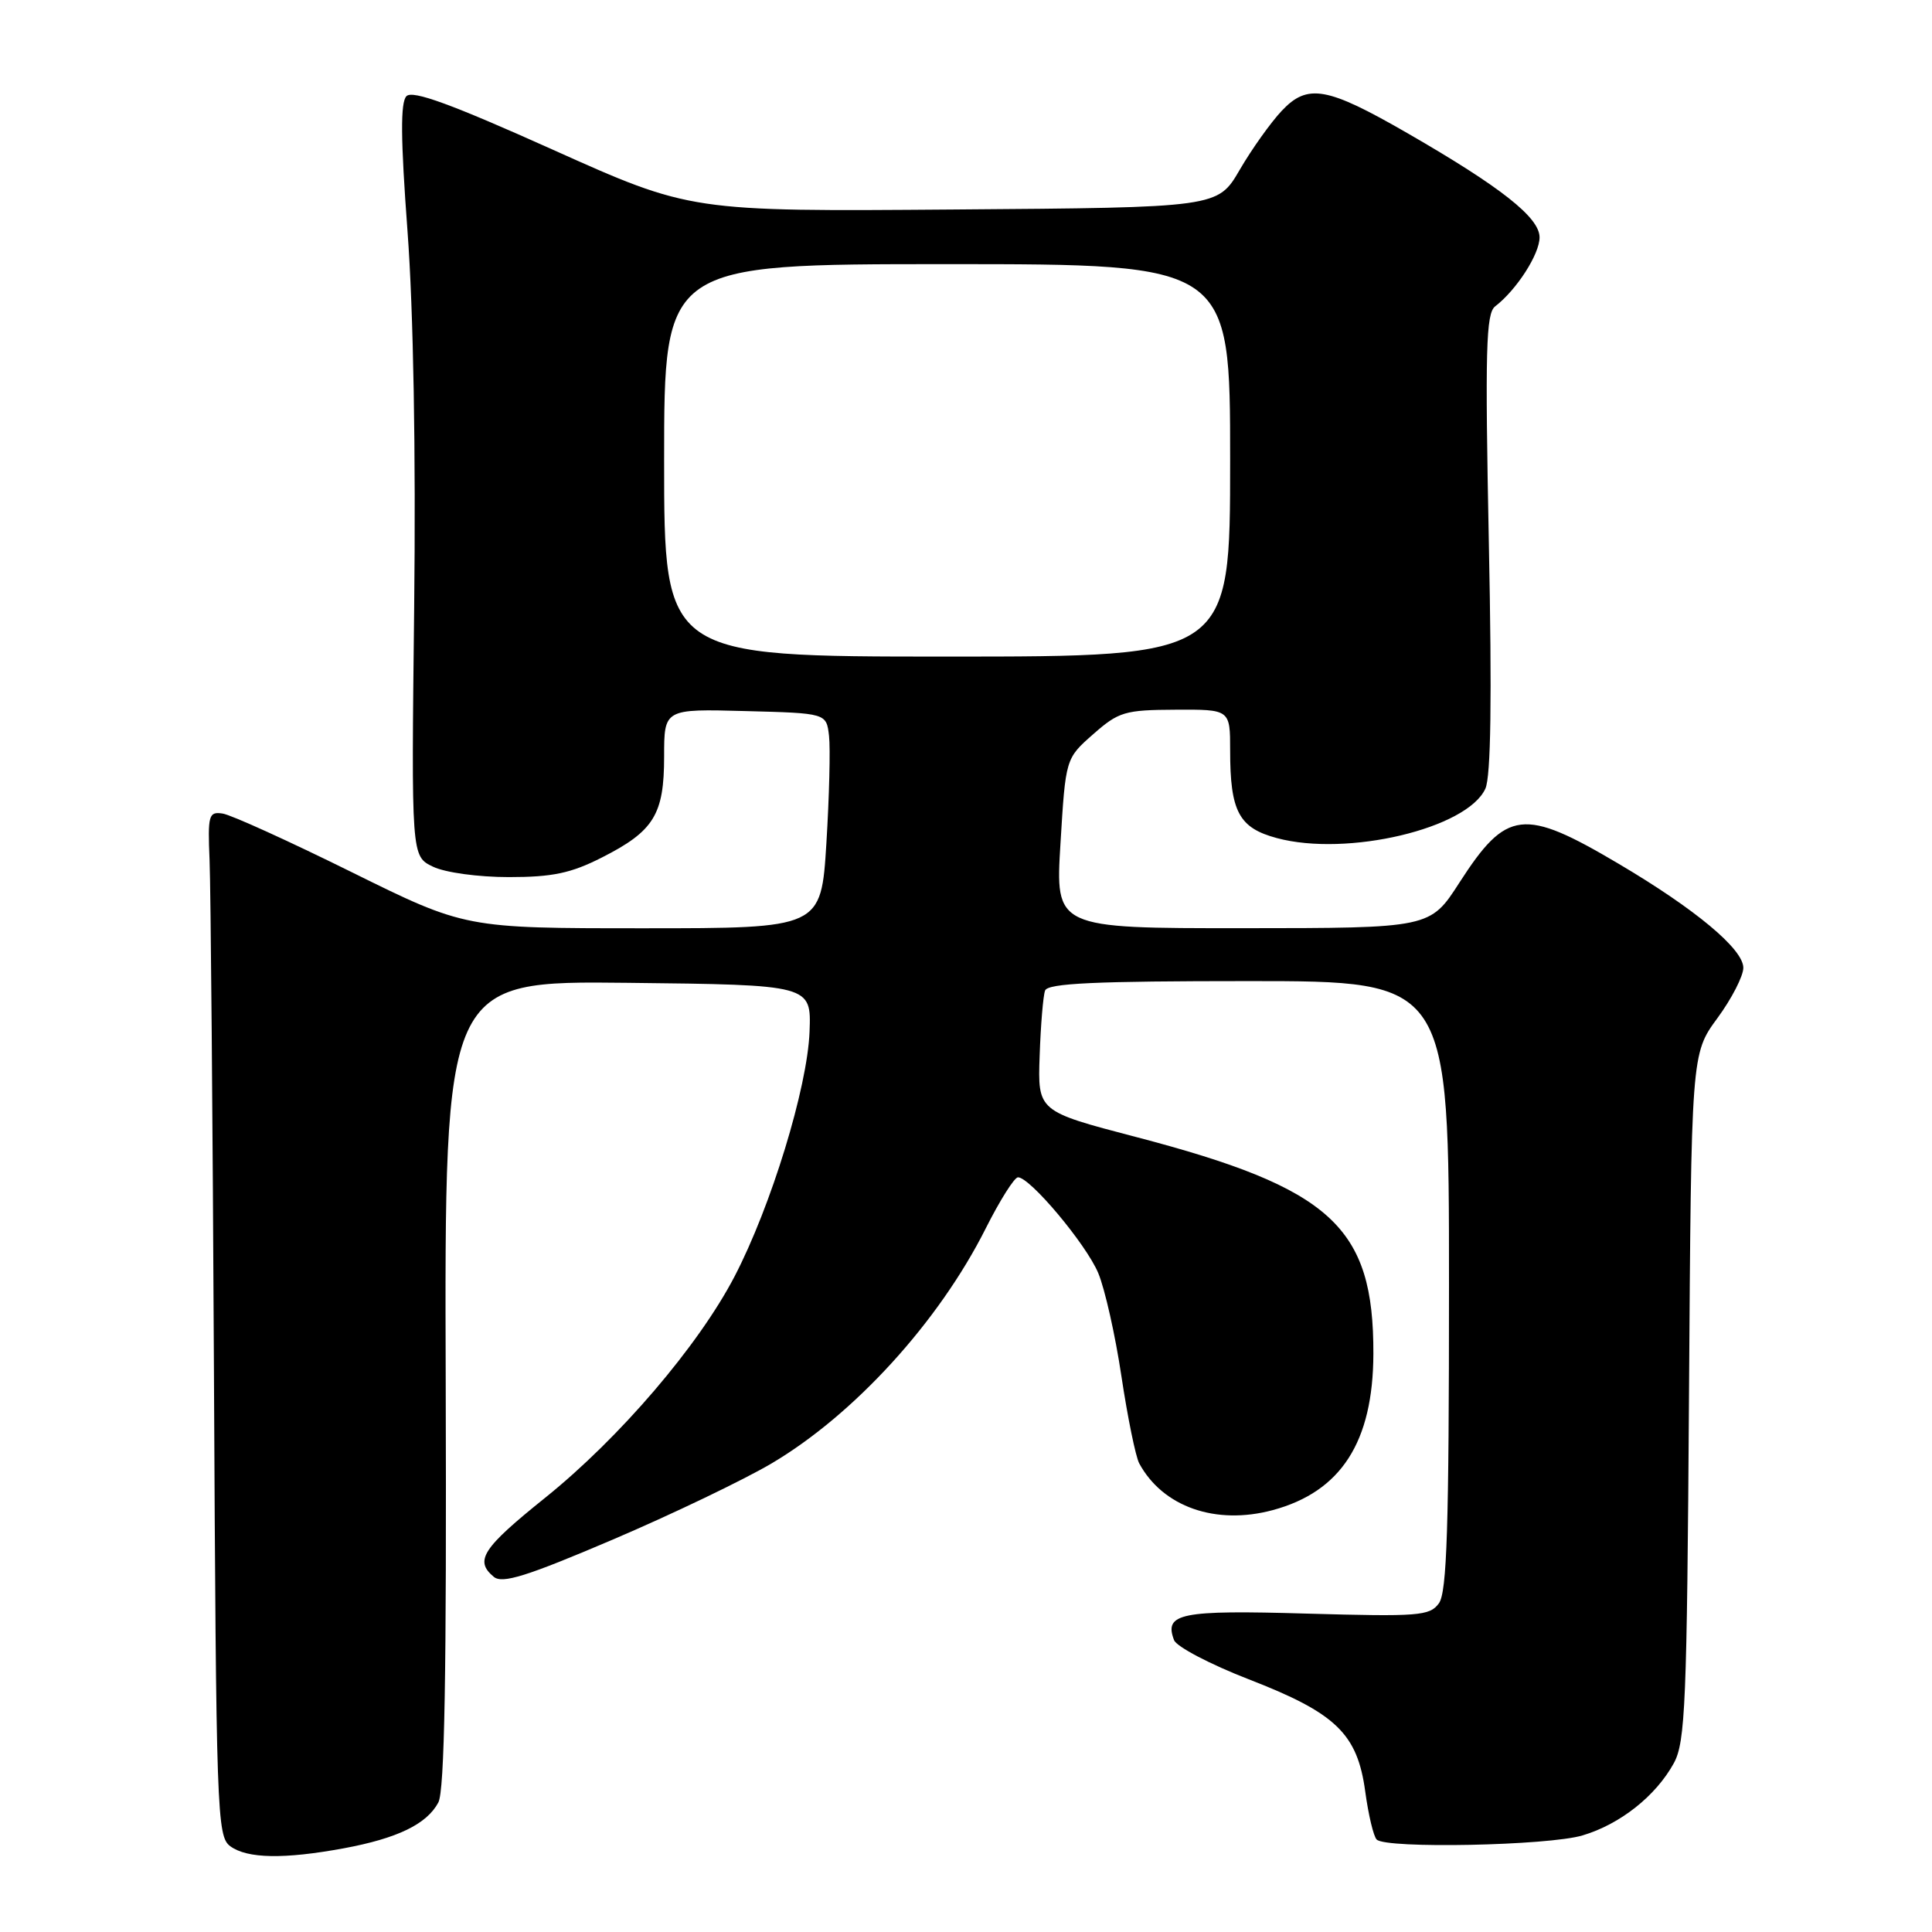 <?xml version="1.0" encoding="UTF-8" standalone="no"?>
<!DOCTYPE svg PUBLIC "-//W3C//DTD SVG 1.1//EN" "http://www.w3.org/Graphics/SVG/1.1/DTD/svg11.dtd" >
<svg xmlns="http://www.w3.org/2000/svg" xmlns:xlink="http://www.w3.org/1999/xlink" version="1.1" viewBox="0 0 256 256">
 <g >
 <path fill="currentColor"
d=" M 45.55 244.91 C 52.66 243.59 56.55 241.71 58.08 238.84 C 58.91 237.31 59.18 221.73 59.06 183.34 C 58.89 129.96 58.89 129.96 83.20 130.23 C 107.50 130.50 107.50 130.50 107.27 136.69 C 106.99 144.13 102.16 159.87 97.32 169.16 C 92.53 178.34 82.09 190.54 72.25 198.45 C 63.91 205.15 62.84 206.79 65.43 208.94 C 66.56 209.88 69.77 208.88 81.18 204.01 C 89.05 200.65 98.53 196.10 102.24 193.91 C 113.19 187.43 124.38 175.16 130.60 162.80 C 132.48 159.06 134.41 156.00 134.89 156.00 C 136.49 156.00 143.91 164.85 145.52 168.68 C 146.40 170.78 147.79 176.95 148.60 182.40 C 149.42 187.84 150.48 193.02 150.95 193.90 C 154.07 199.67 161.09 202.13 168.64 200.10 C 177.70 197.66 181.94 191.07 181.98 179.40 C 182.03 162.54 176.45 157.44 150.50 150.65 C 137.50 147.25 137.50 147.25 137.76 139.88 C 137.90 135.82 138.22 131.94 138.48 131.25 C 138.83 130.29 145.16 130.00 165.47 130.00 C 192.00 130.00 192.00 130.00 192.00 170.31 C 192.00 202.37 191.73 210.99 190.66 212.45 C 189.44 214.12 187.98 214.23 173.14 213.81 C 156.40 213.32 154.21 213.77 155.57 217.33 C 155.91 218.20 160.35 220.53 165.45 222.51 C 177.02 226.99 179.86 229.72 180.90 237.38 C 181.32 240.47 182.00 243.34 182.42 243.75 C 183.65 244.99 205.18 244.56 209.70 243.20 C 214.68 241.72 219.41 237.97 221.79 233.63 C 223.32 230.83 223.53 225.74 223.80 185.07 C 224.10 139.64 224.10 139.64 227.55 134.93 C 229.45 132.35 231.00 129.33 231.00 128.24 C 231.00 125.76 224.67 120.48 214.47 114.45 C 201.86 106.99 199.63 107.26 193.38 116.95 C 189.50 122.98 189.50 122.98 164.67 122.99 C 139.83 123.00 139.83 123.00 140.52 111.75 C 141.20 100.50 141.20 100.50 144.85 97.29 C 148.23 94.31 149.04 94.07 155.75 94.04 C 163.00 94.00 163.00 94.00 163.00 99.43 C 163.00 107.53 164.15 109.70 169.19 111.05 C 178.50 113.56 194.41 109.79 196.82 104.50 C 197.55 102.89 197.70 92.60 197.28 71.93 C 196.77 46.35 196.90 41.54 198.11 40.60 C 200.96 38.41 204.00 33.68 204.00 31.45 C 204.00 28.82 198.90 24.80 186.50 17.65 C 175.83 11.50 173.27 11.04 169.84 14.68 C 168.38 16.23 165.87 19.75 164.27 22.50 C 161.36 27.50 161.36 27.50 126.43 27.76 C 91.50 28.03 91.50 28.03 73.24 19.83 C 59.84 13.81 54.68 11.92 53.86 12.74 C 53.05 13.55 53.08 18.34 54.00 30.67 C 54.78 41.15 55.11 59.95 54.88 80.48 C 54.50 113.46 54.50 113.46 57.37 114.84 C 58.99 115.62 63.37 116.22 67.43 116.22 C 73.19 116.22 75.65 115.71 79.74 113.63 C 86.65 110.13 88.00 107.94 88.00 100.24 C 88.00 93.93 88.00 93.93 98.75 94.22 C 109.50 94.50 109.50 94.50 109.85 97.50 C 110.04 99.15 109.88 105.56 109.50 111.75 C 108.80 123.00 108.80 123.00 85.22 123.00 C 61.64 123.00 61.64 123.00 46.57 115.55 C 38.28 111.45 30.60 107.96 29.50 107.80 C 27.65 107.52 27.52 107.99 27.77 114.00 C 27.92 117.58 28.18 148.12 28.35 181.89 C 28.64 240.45 28.74 243.33 30.52 244.64 C 32.77 246.28 37.62 246.37 45.55 244.91 Z  M 88.00 61.00 C 88.00 35.00 88.00 35.00 125.50 35.00 C 163.00 35.00 163.00 35.00 163.00 61.00 C 163.00 87.00 163.00 87.00 125.50 87.00 C 88.00 87.00 88.00 87.00 88.00 61.00 Z "/>
</g>
</svg>